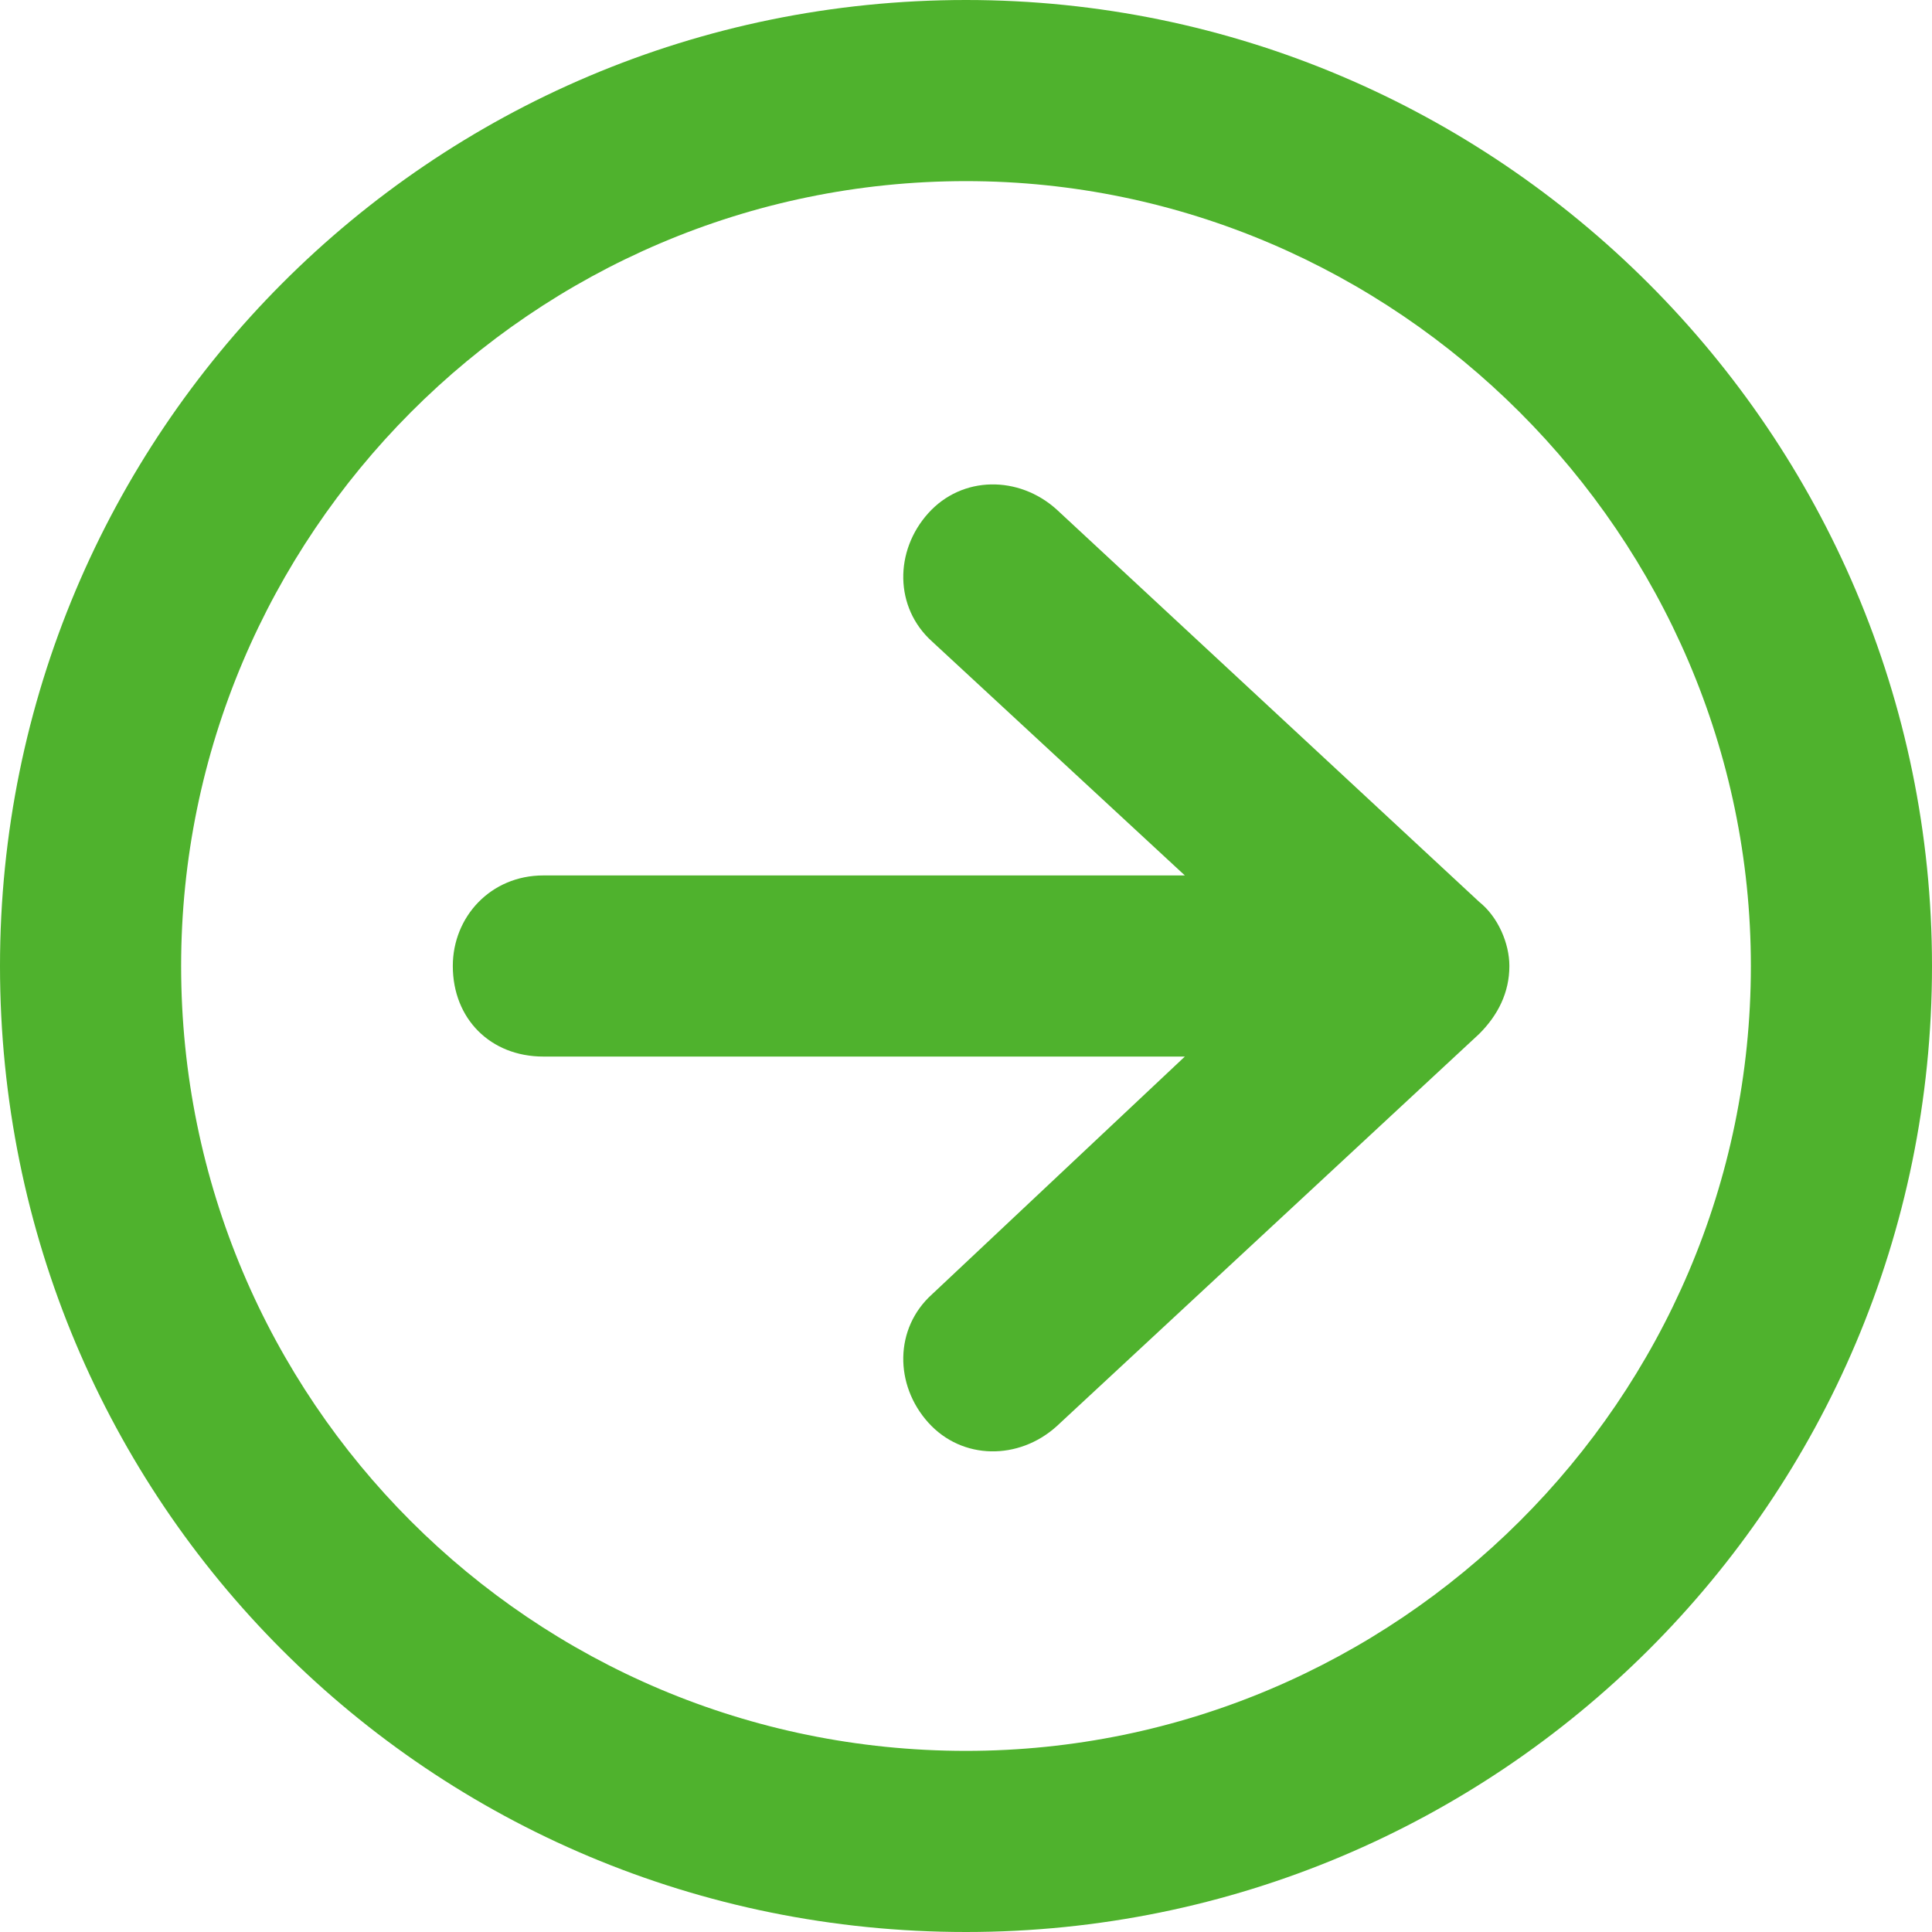 <svg width="40" height="40" viewBox="0 0 40 40" fill="none" xmlns="http://www.w3.org/2000/svg">
<path d="M21.875 10.547L30.625 18.672C31.016 18.984 31.25 19.531 31.25 20C31.25 20.547 31.016 21.016 30.625 21.406L21.875 29.531C21.094 30.234 19.922 30.234 19.219 29.453C18.516 28.672 18.516 27.5 19.297 26.797L24.531 21.875H11.25C10.156 21.875 9.375 21.094 9.375 20C9.375 18.984 10.156 18.125 11.25 18.125H24.531L19.297 13.281C18.516 12.578 18.516 11.406 19.219 10.625C19.922 9.844 21.094 9.844 21.875 10.547ZM20 0C31.016 0 40 8.984 40 20C40 31.094 31.016 40 20 40C8.906 40 0 31.094 0 20C0 8.984 8.906 0 20 0ZM20 36.25C28.906 36.25 36.25 28.984 36.25 20C36.25 11.094 28.906 3.75 20 3.75C11.016 3.75 3.75 11.094 3.75 20C3.75 28.984 11.016 36.25 20 36.25Z" fill="#4FB22D"/>
</svg>
